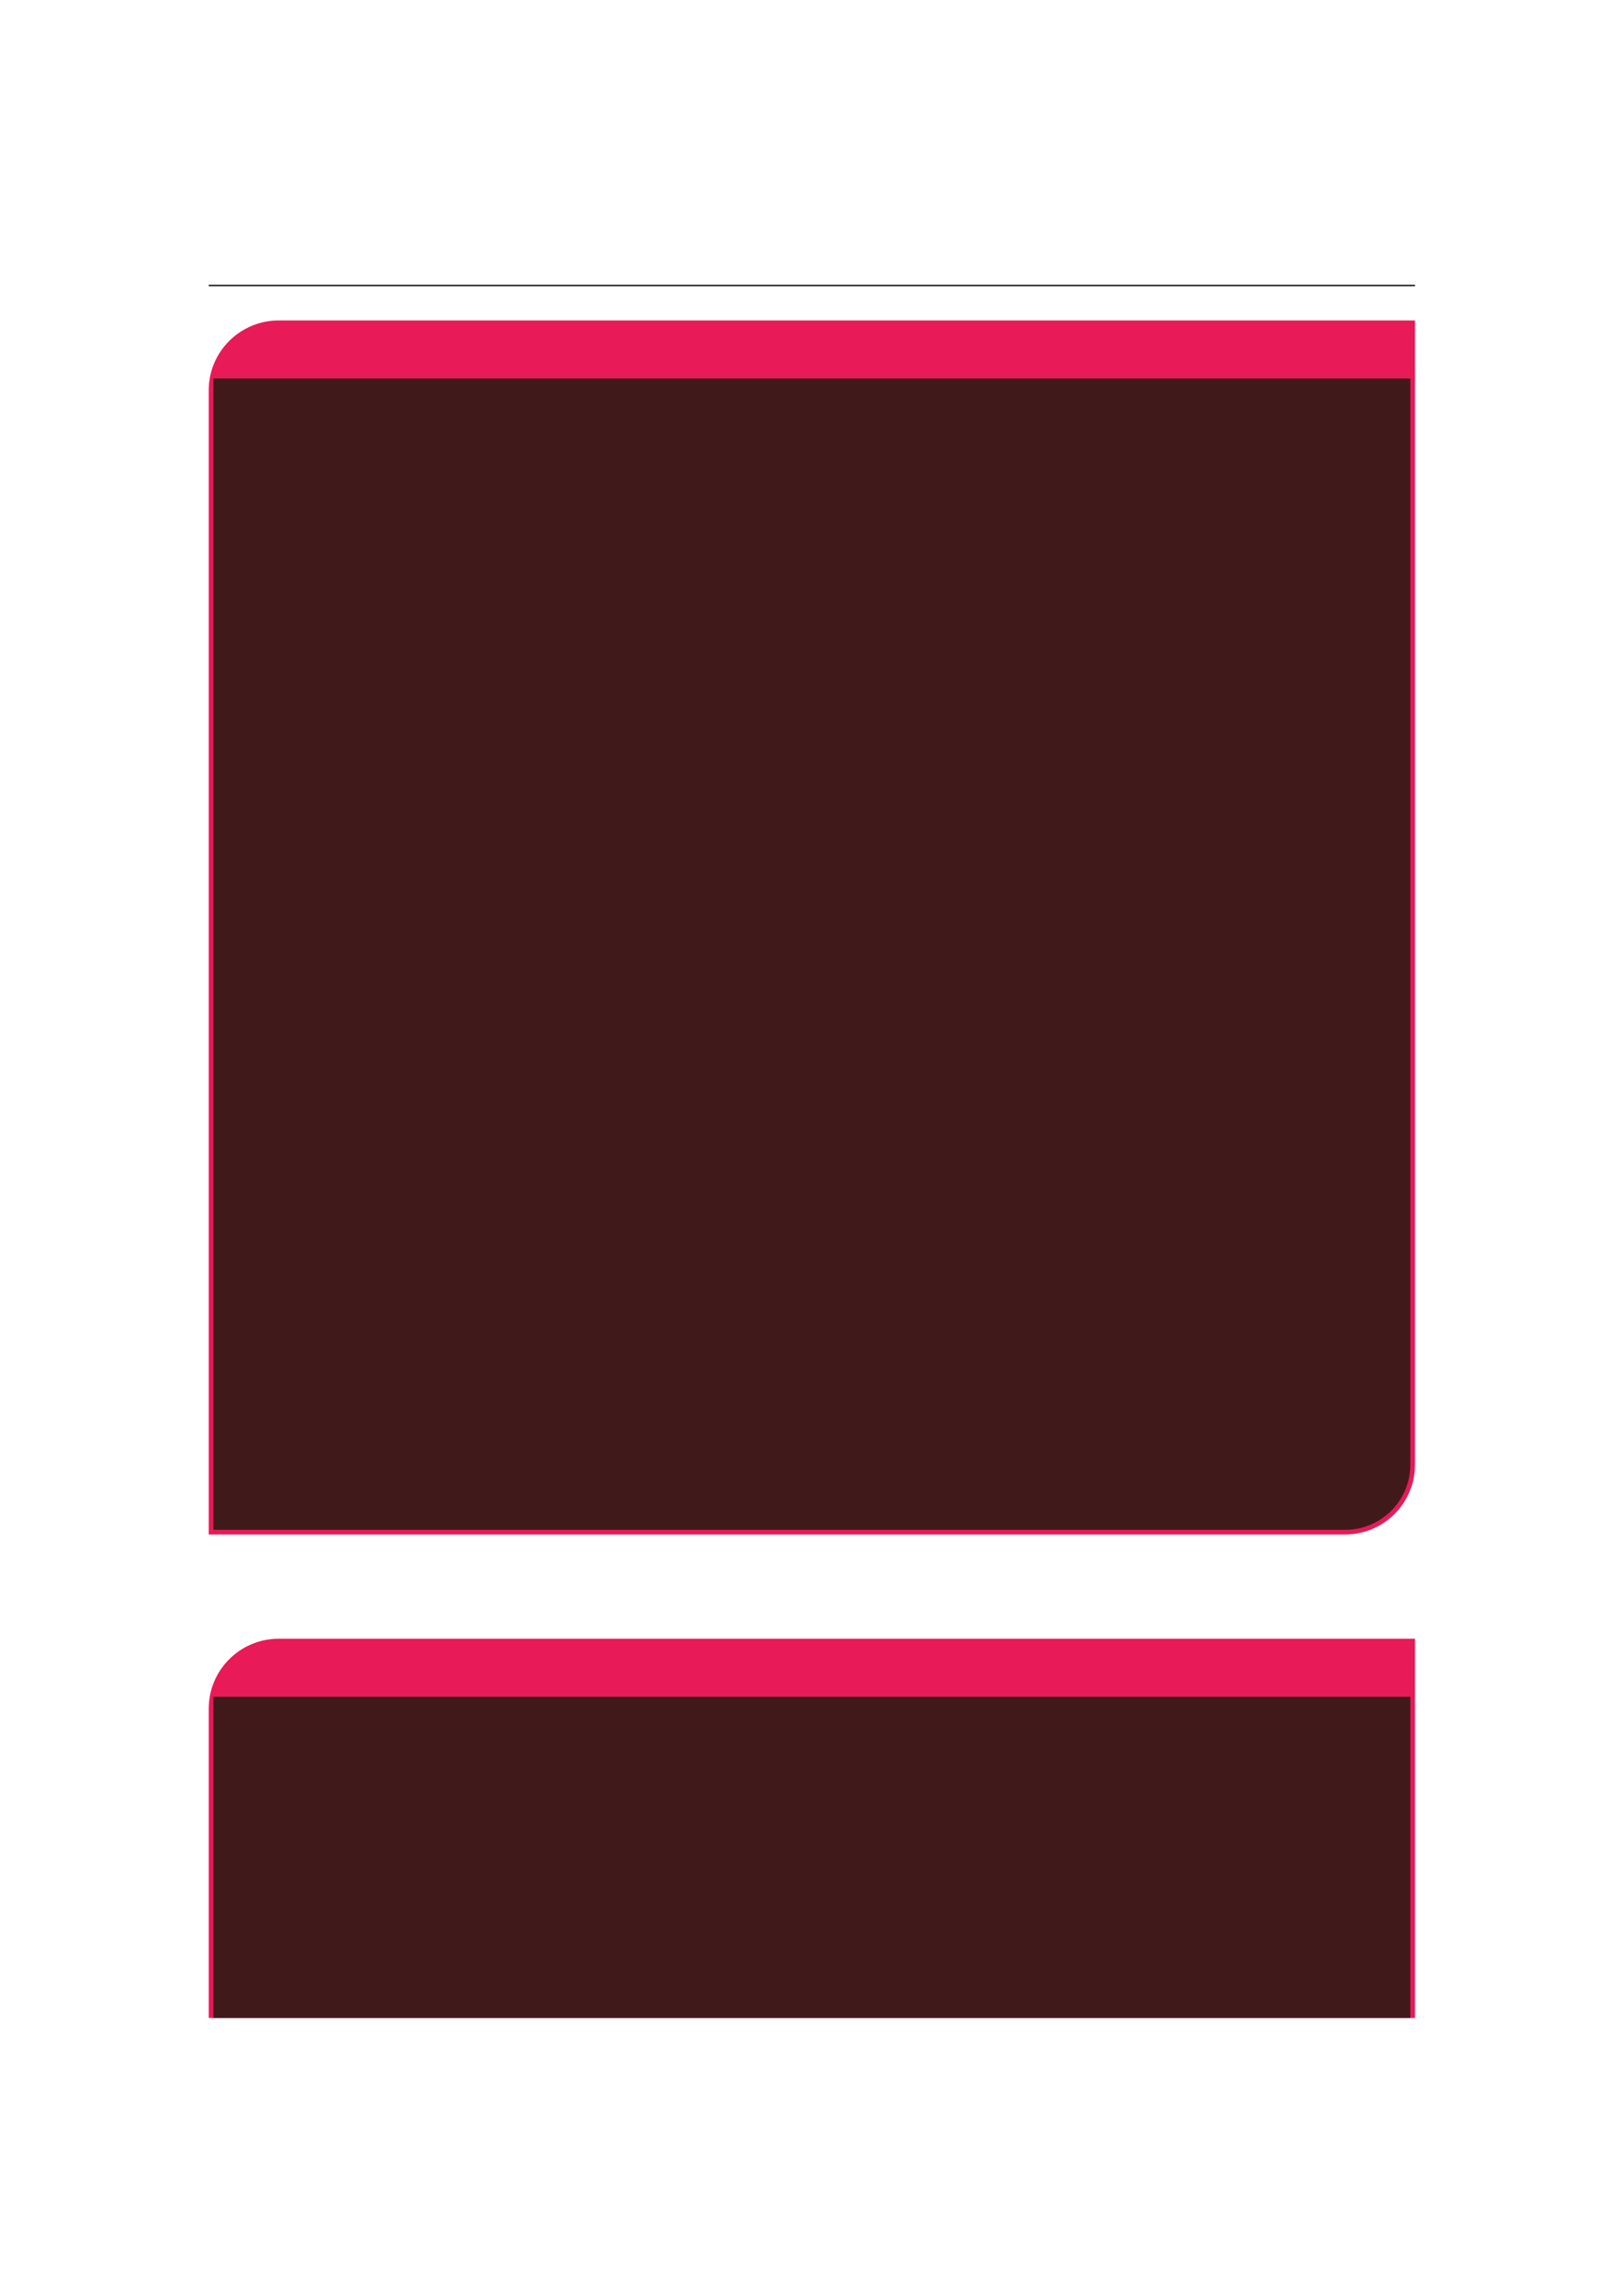 <?xml version="1.0" encoding="UTF-8" standalone="no"?>
<!DOCTYPE svg PUBLIC "-//W3C//DTD SVG 1.1//EN"
"http://www.w3.org/Graphics/SVG/1.1/DTD/svg11.dtd">
<svg viewBox="0 0 909 1286" version="1.1" xmlns="http://www.w3.org/2000/svg" xmlns:xlink="http://www.w3.org/1999/xlink">
<defs>
<style type="text/css"><![CDATA[
.g0_133{
fill: none;
stroke: #000000;
stroke-width: 0.73;
stroke-linecap: butt;
stroke-linejoin: miter;
}
.g1_133{
fill: #E81A58;
}
.g2_133{
fill: #401A1A;
}
]]></style>
</defs>
<path d="M116.9,159.9H792.5" class="g0_133"/>
<path d="M116.9,859.5V218.6c0,-21.6,17.6,-39.1,39.2,-39.1H792.5V820.4c0,21.6,-17.5,39.1,-39.1,39.1Z" class="g1_133"/>
<path d="M119.5,856.9V212H789.9V820.4c0,20.1,-16.3,36.5,-36.5,36.5Z" class="g2_133"/>
<path d="M116.9,1130.3V957.1c0,-21.7,17.6,-39.2,39.2,-39.2H792.5v212.4Z" class="g1_133"/>
<path d="M119.5,1130.3V950.4H789.9v179.9Z" class="g2_133"/>
</svg>